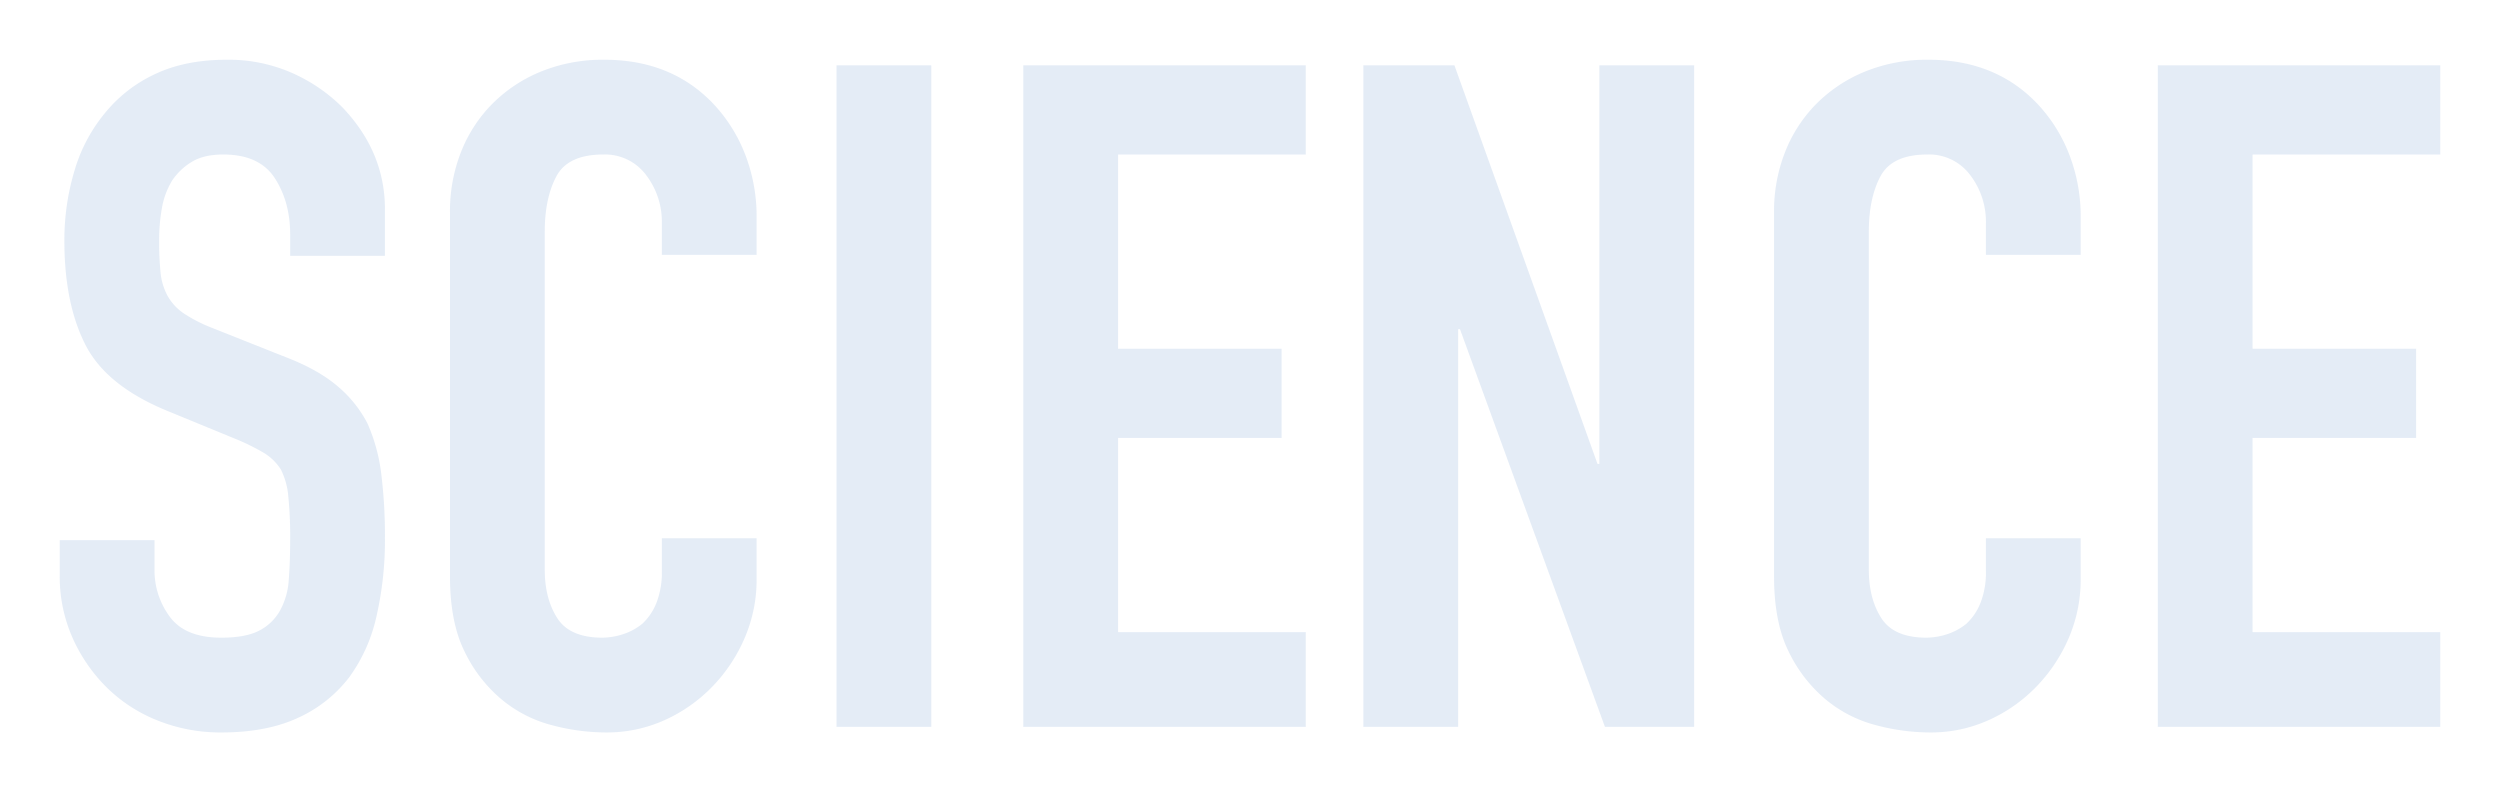 <svg xmlns="http://www.w3.org/2000/svg" xmlns:xlink="http://www.w3.org/1999/xlink" width="941.7" height="298.4" viewBox="0 0 941.7 298.4">
  <defs>
    <filter id="パス_976" x="0" y="0" width="941.7" height="298.4" filterUnits="userSpaceOnUse">
      <feOffset input="SourceAlpha"/>
      <feGaussianBlur stdDeviation="7.5" result="blur"/>
      <feFlood flood-opacity="0.161"/>
      <feComposite operator="in" in2="blur"/>
      <feComposite in="SourceGraphic"/>
    </filter>
  </defs>
  <g transform="matrix(1, 0, 0, 1, 0, 0)" filter="url(#パス_976)" style="mix-blend-mode: multiply;isolation: isolate">
    <path id="パス_976-2" data-name="パス 976" d="M132.3-177.45H96.6v-8.05q0-12.25-5.775-21.175T71.4-215.6q-7.35,0-11.9,2.8a23.468,23.468,0,0,0-7.35,7,29.6,29.6,0,0,0-3.85,10.325A67.409,67.409,0,0,0,47.25-183.4a118.337,118.337,0,0,0,.525,12.25A23.255,23.255,0,0,0,50.4-162.4a19.462,19.462,0,0,0,6.125,6.65,56.268,56.268,0,0,0,11.025,5.6l27.3,10.85q11.9,4.55,19.25,10.675a46.148,46.148,0,0,1,11.55,14.175,66.258,66.258,0,0,1,5.25,19.075,188.763,188.763,0,0,1,1.4,24.325,128.264,128.264,0,0,1-3.15,29.225A61.565,61.565,0,0,1,119-18.9,50.382,50.382,0,0,1,99.75-3.5Q87.85,2.1,70.7,2.1A63.55,63.55,0,0,1,46.55-2.45,57.441,57.441,0,0,1,27.3-15.05,61.318,61.318,0,0,1,14.525-33.775,56.858,56.858,0,0,1,9.8-57.05v-13.3H45.5v11.2a29.161,29.161,0,0,0,5.775,17.675Q57.05-33.6,70.7-33.6q9.1,0,14.175-2.625A18.844,18.844,0,0,0,92.75-43.75a27.636,27.636,0,0,0,3.325-11.725Q96.6-62.3,96.6-70.7a150.863,150.863,0,0,0-.7-16.1,27.707,27.707,0,0,0-2.8-10.15,19.677,19.677,0,0,0-6.475-6.3A82.974,82.974,0,0,0,75.95-108.5L50.4-119q-23.1-9.45-30.975-25.025T11.55-183.05a90.534,90.534,0,0,1,3.85-26.6,60.5,60.5,0,0,1,11.55-21.7,52.935,52.935,0,0,1,18.725-14.525Q57.05-251.3,72.8-251.3a59.228,59.228,0,0,1,24.325,4.9A62.66,62.66,0,0,1,116.2-233.45q16.1,16.8,16.1,38.5Zm140,106.4v15.4a55.489,55.489,0,0,1-4.375,21.875A60.512,60.512,0,0,1,255.85-15.4,58.214,58.214,0,0,1,237.825-2.625,52.768,52.768,0,0,1,215.6,2.1,79.923,79.923,0,0,1,194.95-.7a48.854,48.854,0,0,1-18.9-9.8,54.192,54.192,0,0,1-13.825-18.025Q156.8-39.55,156.8-56.7V-193.9a60.694,60.694,0,0,1,4.2-22.75,53.543,53.543,0,0,1,11.9-18.2,55.321,55.321,0,0,1,18.375-12.075A61.739,61.739,0,0,1,214.9-251.3q25.2,0,40.95,16.45a58.443,58.443,0,0,1,12.075,19.075A64.421,64.421,0,0,1,272.3-191.8v14H236.6v-11.9a28.9,28.9,0,0,0-5.95-18.2,19.274,19.274,0,0,0-16.1-7.7q-13.3,0-17.675,8.225T192.5-186.55v127.4q0,10.85,4.725,18.2T214.2-33.6a25.924,25.924,0,0,0,7.525-1.225,22.45,22.45,0,0,0,7.525-4.025,21.357,21.357,0,0,0,5.25-7.7,31.2,31.2,0,0,0,2.1-12.25V-71.05ZM302.4,0V-249.2h35.7V0Zm70.35,0V-249.2h106.4v33.6h-70.7v73.15h61.6v33.6h-61.6V-35.7h70.7V0Zm128.1,0V-249.2h34.3l53.9,150.15h.7V-249.2h35.7V0h-33.6l-54.6-149.8h-.7V0Zm270.2-71.05v15.4a55.488,55.488,0,0,1-4.375,21.875A60.512,60.512,0,0,1,754.6-15.4,58.214,58.214,0,0,1,736.575-2.625,52.768,52.768,0,0,1,714.35,2.1,79.923,79.923,0,0,1,693.7-.7a48.853,48.853,0,0,1-18.9-9.8,54.191,54.191,0,0,1-13.825-18.025Q655.55-39.55,655.55-56.7V-193.9a60.694,60.694,0,0,1,4.2-22.75,53.542,53.542,0,0,1,11.9-18.2,55.321,55.321,0,0,1,18.375-12.075A61.738,61.738,0,0,1,713.65-251.3q25.2,0,40.95,16.45a58.443,58.443,0,0,1,12.075,19.075A64.42,64.42,0,0,1,771.05-191.8v14h-35.7v-11.9a28.9,28.9,0,0,0-5.95-18.2,19.274,19.274,0,0,0-16.1-7.7q-13.3,0-17.675,8.225T691.25-186.55v127.4q0,10.85,4.725,18.2T712.95-33.6a25.925,25.925,0,0,0,7.525-1.225A22.45,22.45,0,0,0,728-38.85a21.357,21.357,0,0,0,5.25-7.7,31.2,31.2,0,0,0,2.1-12.25V-71.05ZM800.1,0V-249.2H906.5v33.6H835.8v73.15h61.6v33.6H835.8V-35.7h70.7V0Z" transform="translate(12.7 273.8)" fill="#0052aa" opacity="0.108"/>
  </g>
</svg>
